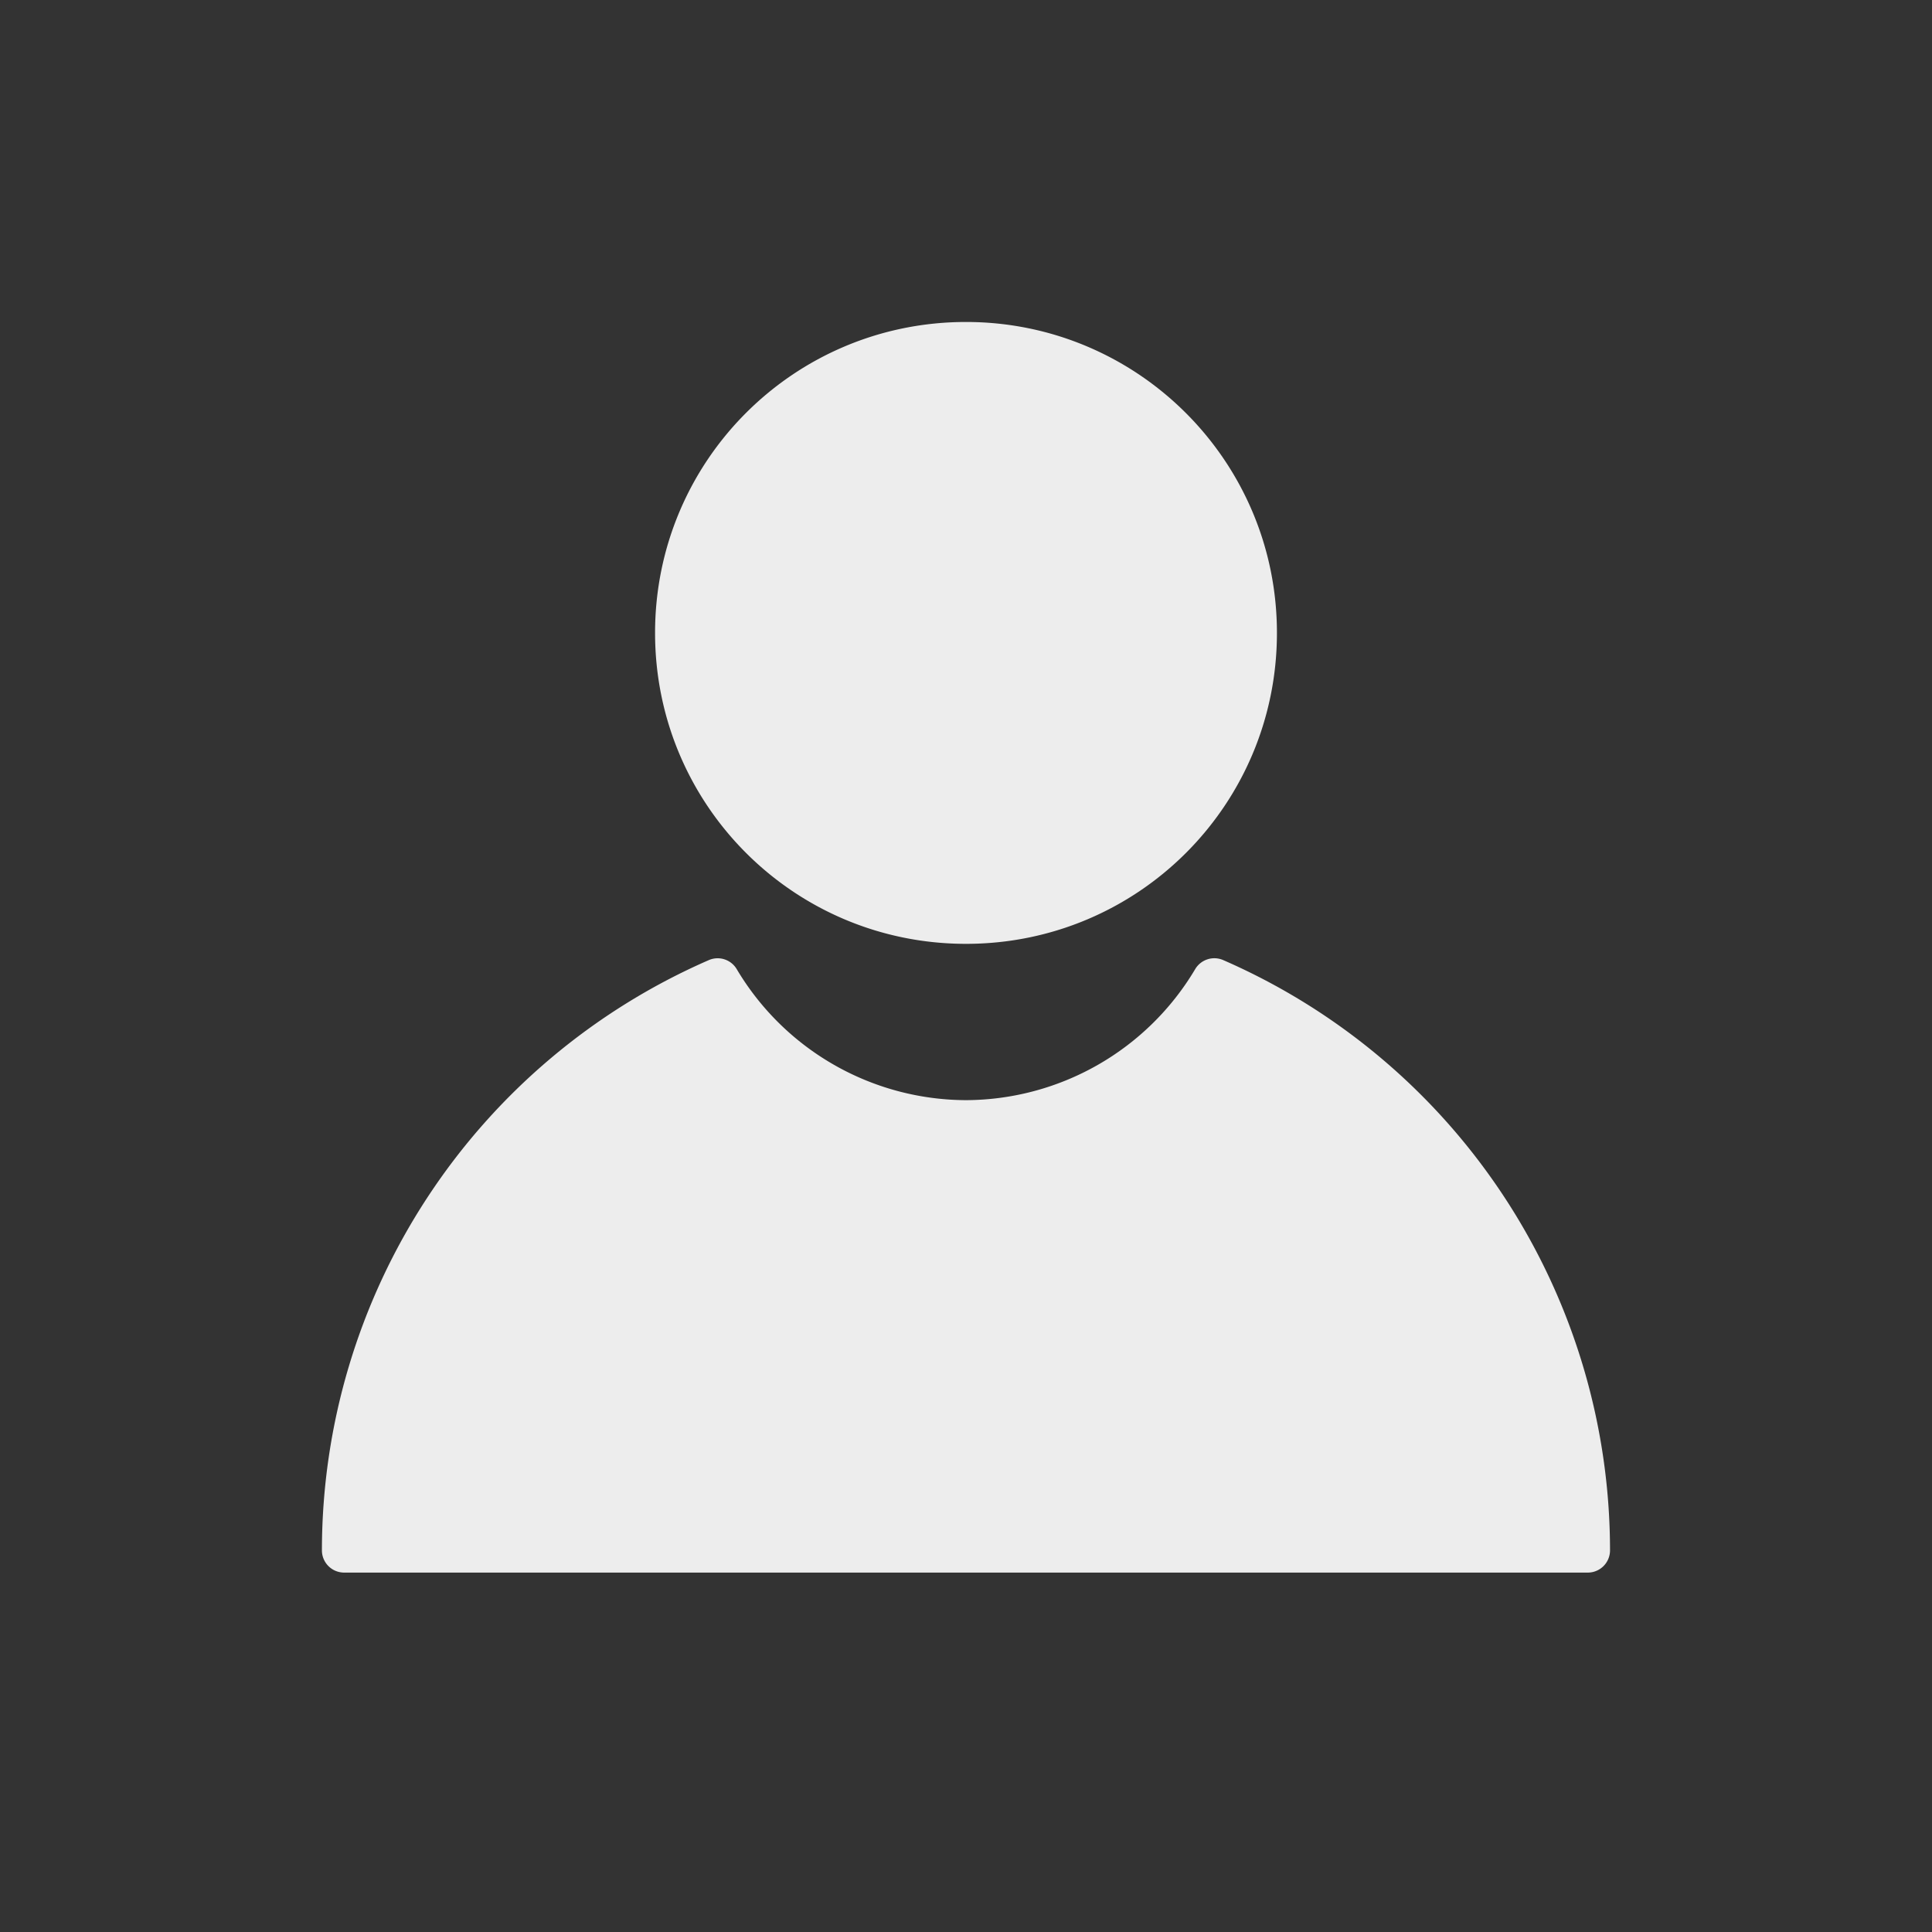 <svg xmlns="http://www.w3.org/2000/svg" width="32" height="32"><rect width="100%" height="100%" fill="#333333" stroke="none"/><path fill="#ededed" fill-rule="evenodd" d="M19.796 16.052a.369.369 0 0 1 .464-.15 10.67 10.67 0 0 1 6.407 9.777.368.368 0 0 1-.368.368H5.7a.368.368 0 0 1-.368-.368 10.67 10.67 0 0 1 6.407-9.776c.17-.075.37-.01.464.15A4.435 4.435 0 0 0 16 18.222a4.435 4.435 0 0 0 3.796-2.17zM16 5.333c2.84 0 5.15 2.3 5.15 5.15s-2.3 5.15-5.15 5.15-5.15-2.3-5.15-5.15 2.3-5.15 5.15-5.15z"/></svg>
